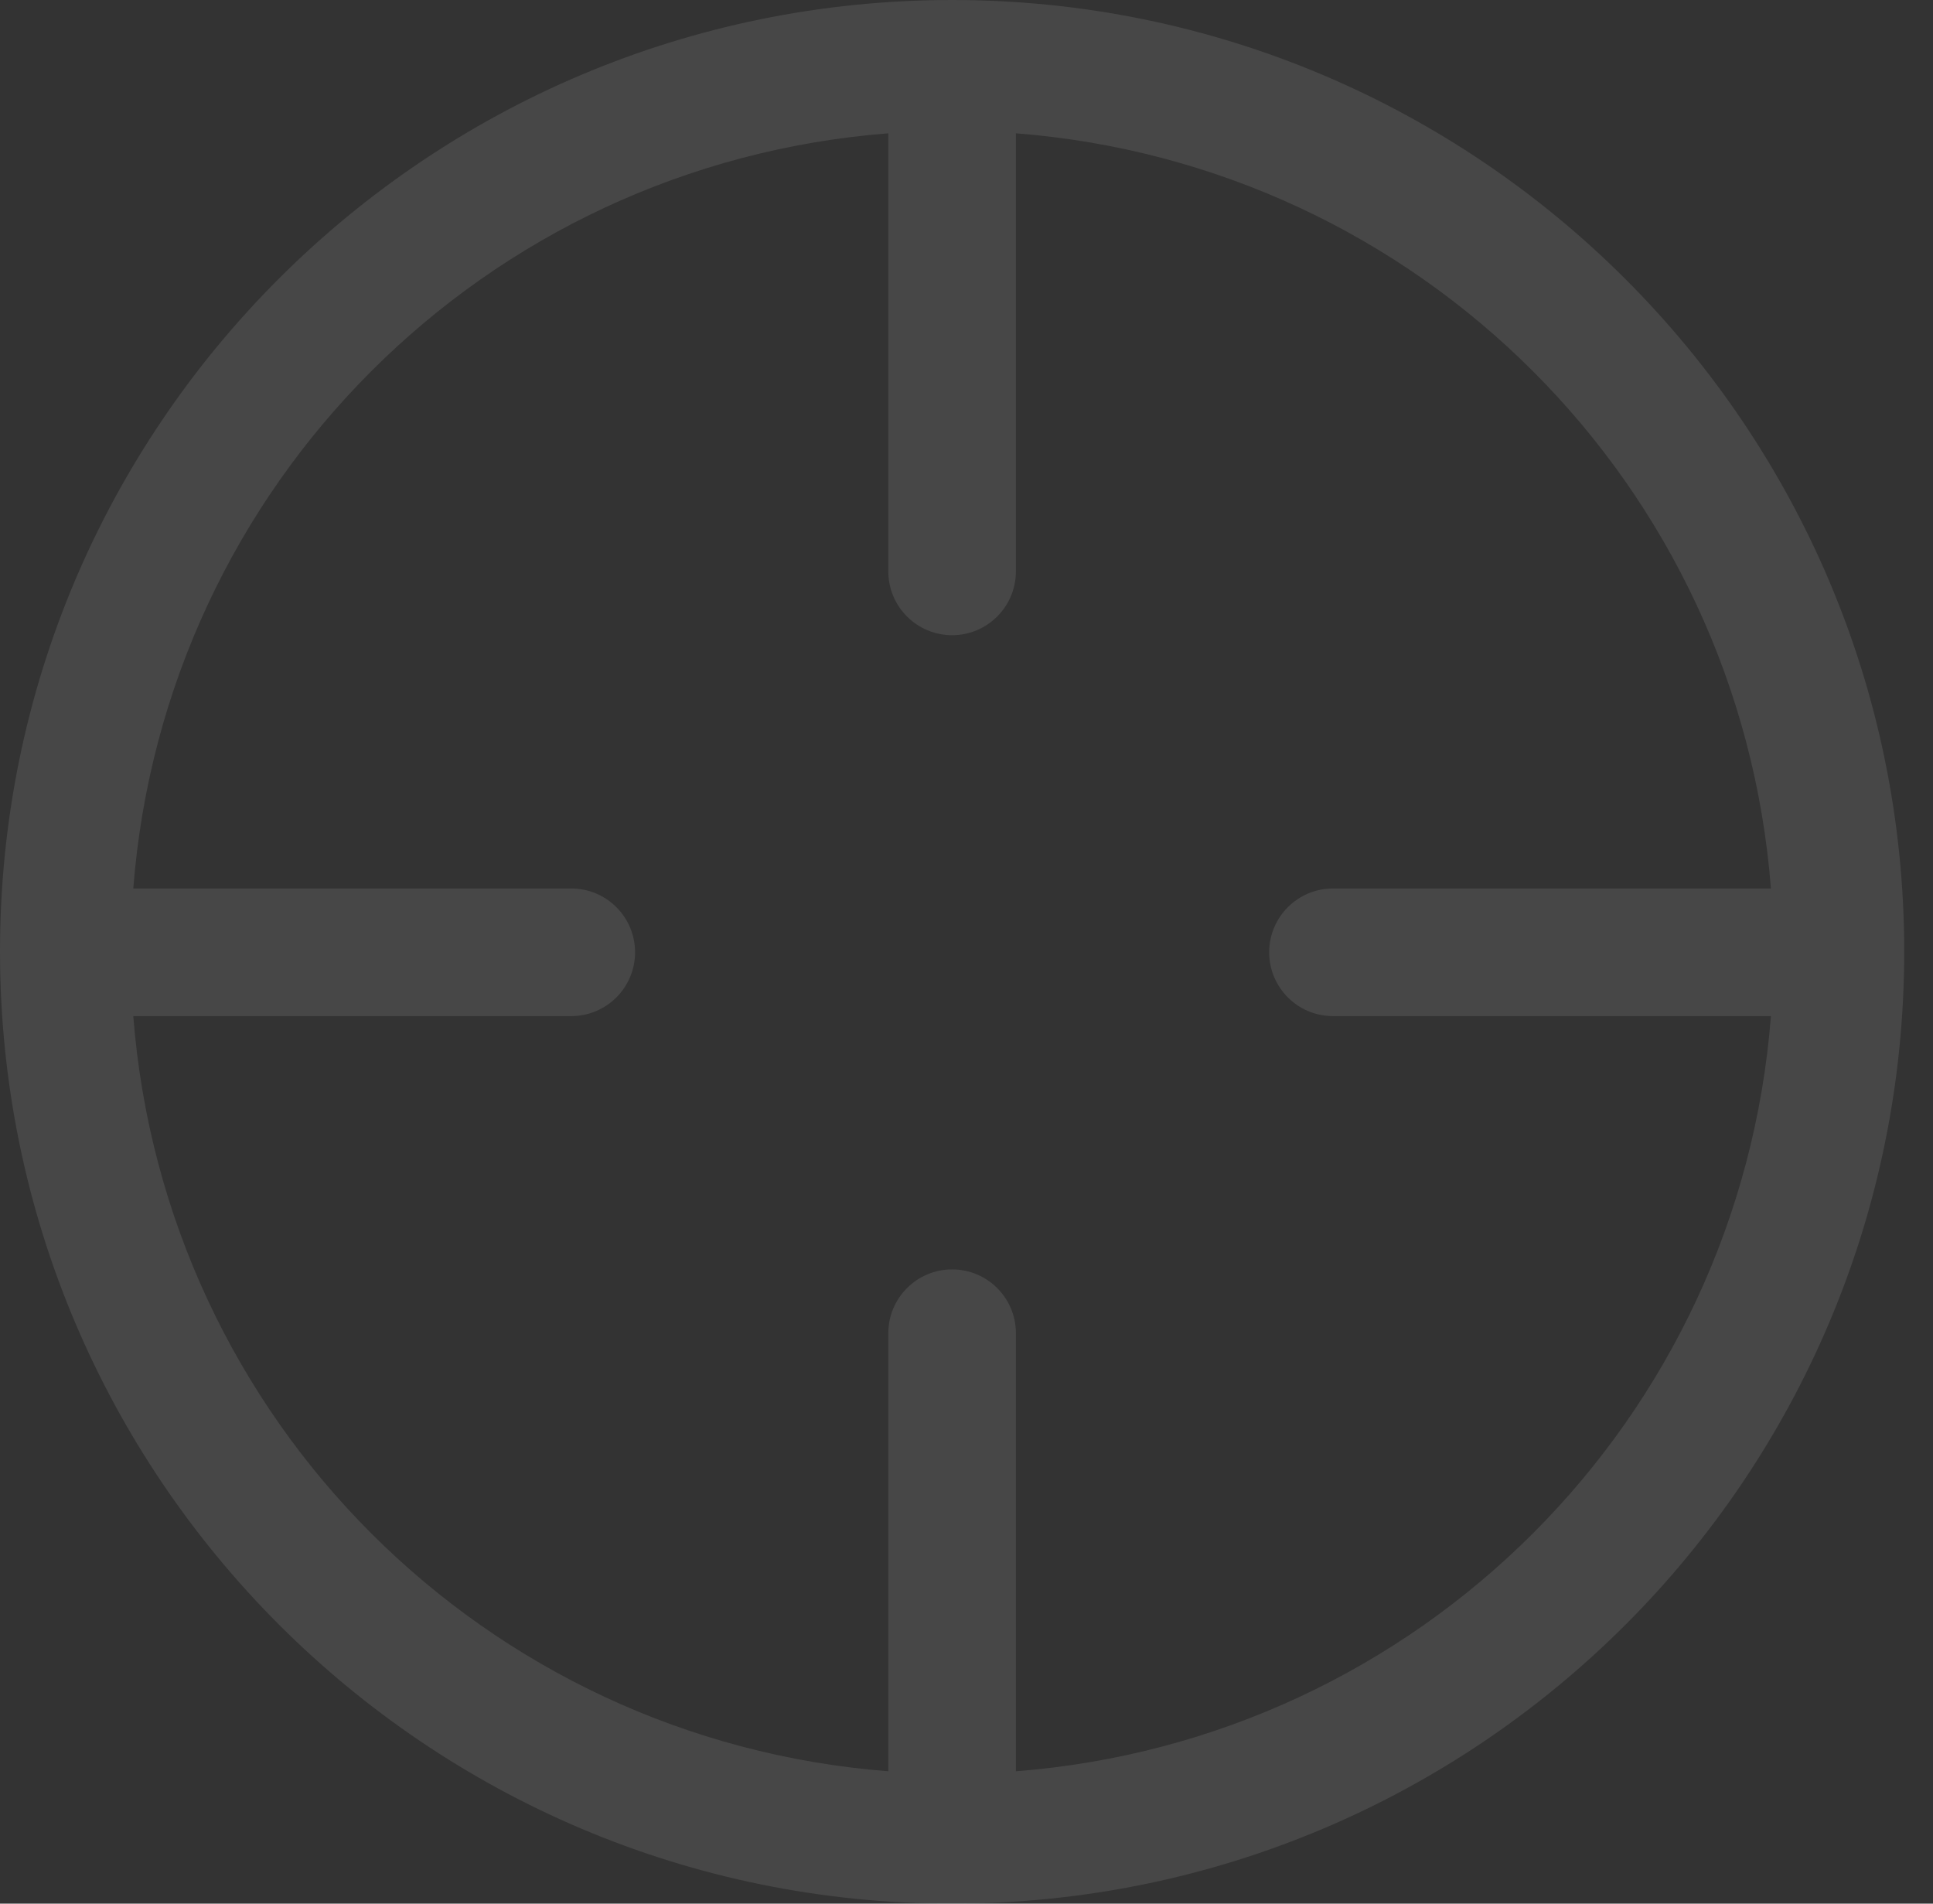 <svg width="65" height="64" viewBox="0 0 65 64" fill="none" xmlns="http://www.w3.org/2000/svg">
<rect x="0" y="0" width="65" height="64" fill="#333333" stroke="none"/>
<g opacity="0.1">
<path fill-rule="evenodd" clip-rule="evenodd" d="M32.016 64C14.343 64 0 49.657 0 31.984C0 14.311 14.343 0 32.016 0C49.689 0 64.032 14.343 64.032 31.984C64.032 49.689 49.689 64 32.016 64ZM34.161 4.482V19.21C34.161 20.394 33.201 21.355 32.016 21.355C30.832 21.355 29.871 20.394 29.871 19.21V4.482C16.296 5.539 5.539 16.296 4.482 29.871H19.21C20.394 29.871 21.355 30.831 21.355 32.016C21.355 33.201 20.394 34.161 19.21 34.161H4.482C5.539 47.736 16.296 58.493 29.871 59.55V44.822C29.871 43.638 30.832 42.677 32.016 42.677C33.201 42.677 34.161 43.638 34.161 44.822V59.55C47.736 58.493 58.493 47.736 59.55 34.161H44.823C43.638 34.161 42.678 33.201 42.678 32.016C42.678 30.831 43.638 29.871 44.823 29.871H59.55C58.493 16.296 47.736 5.539 34.161 4.482Z" fill="white"/>
</g>
</svg>

